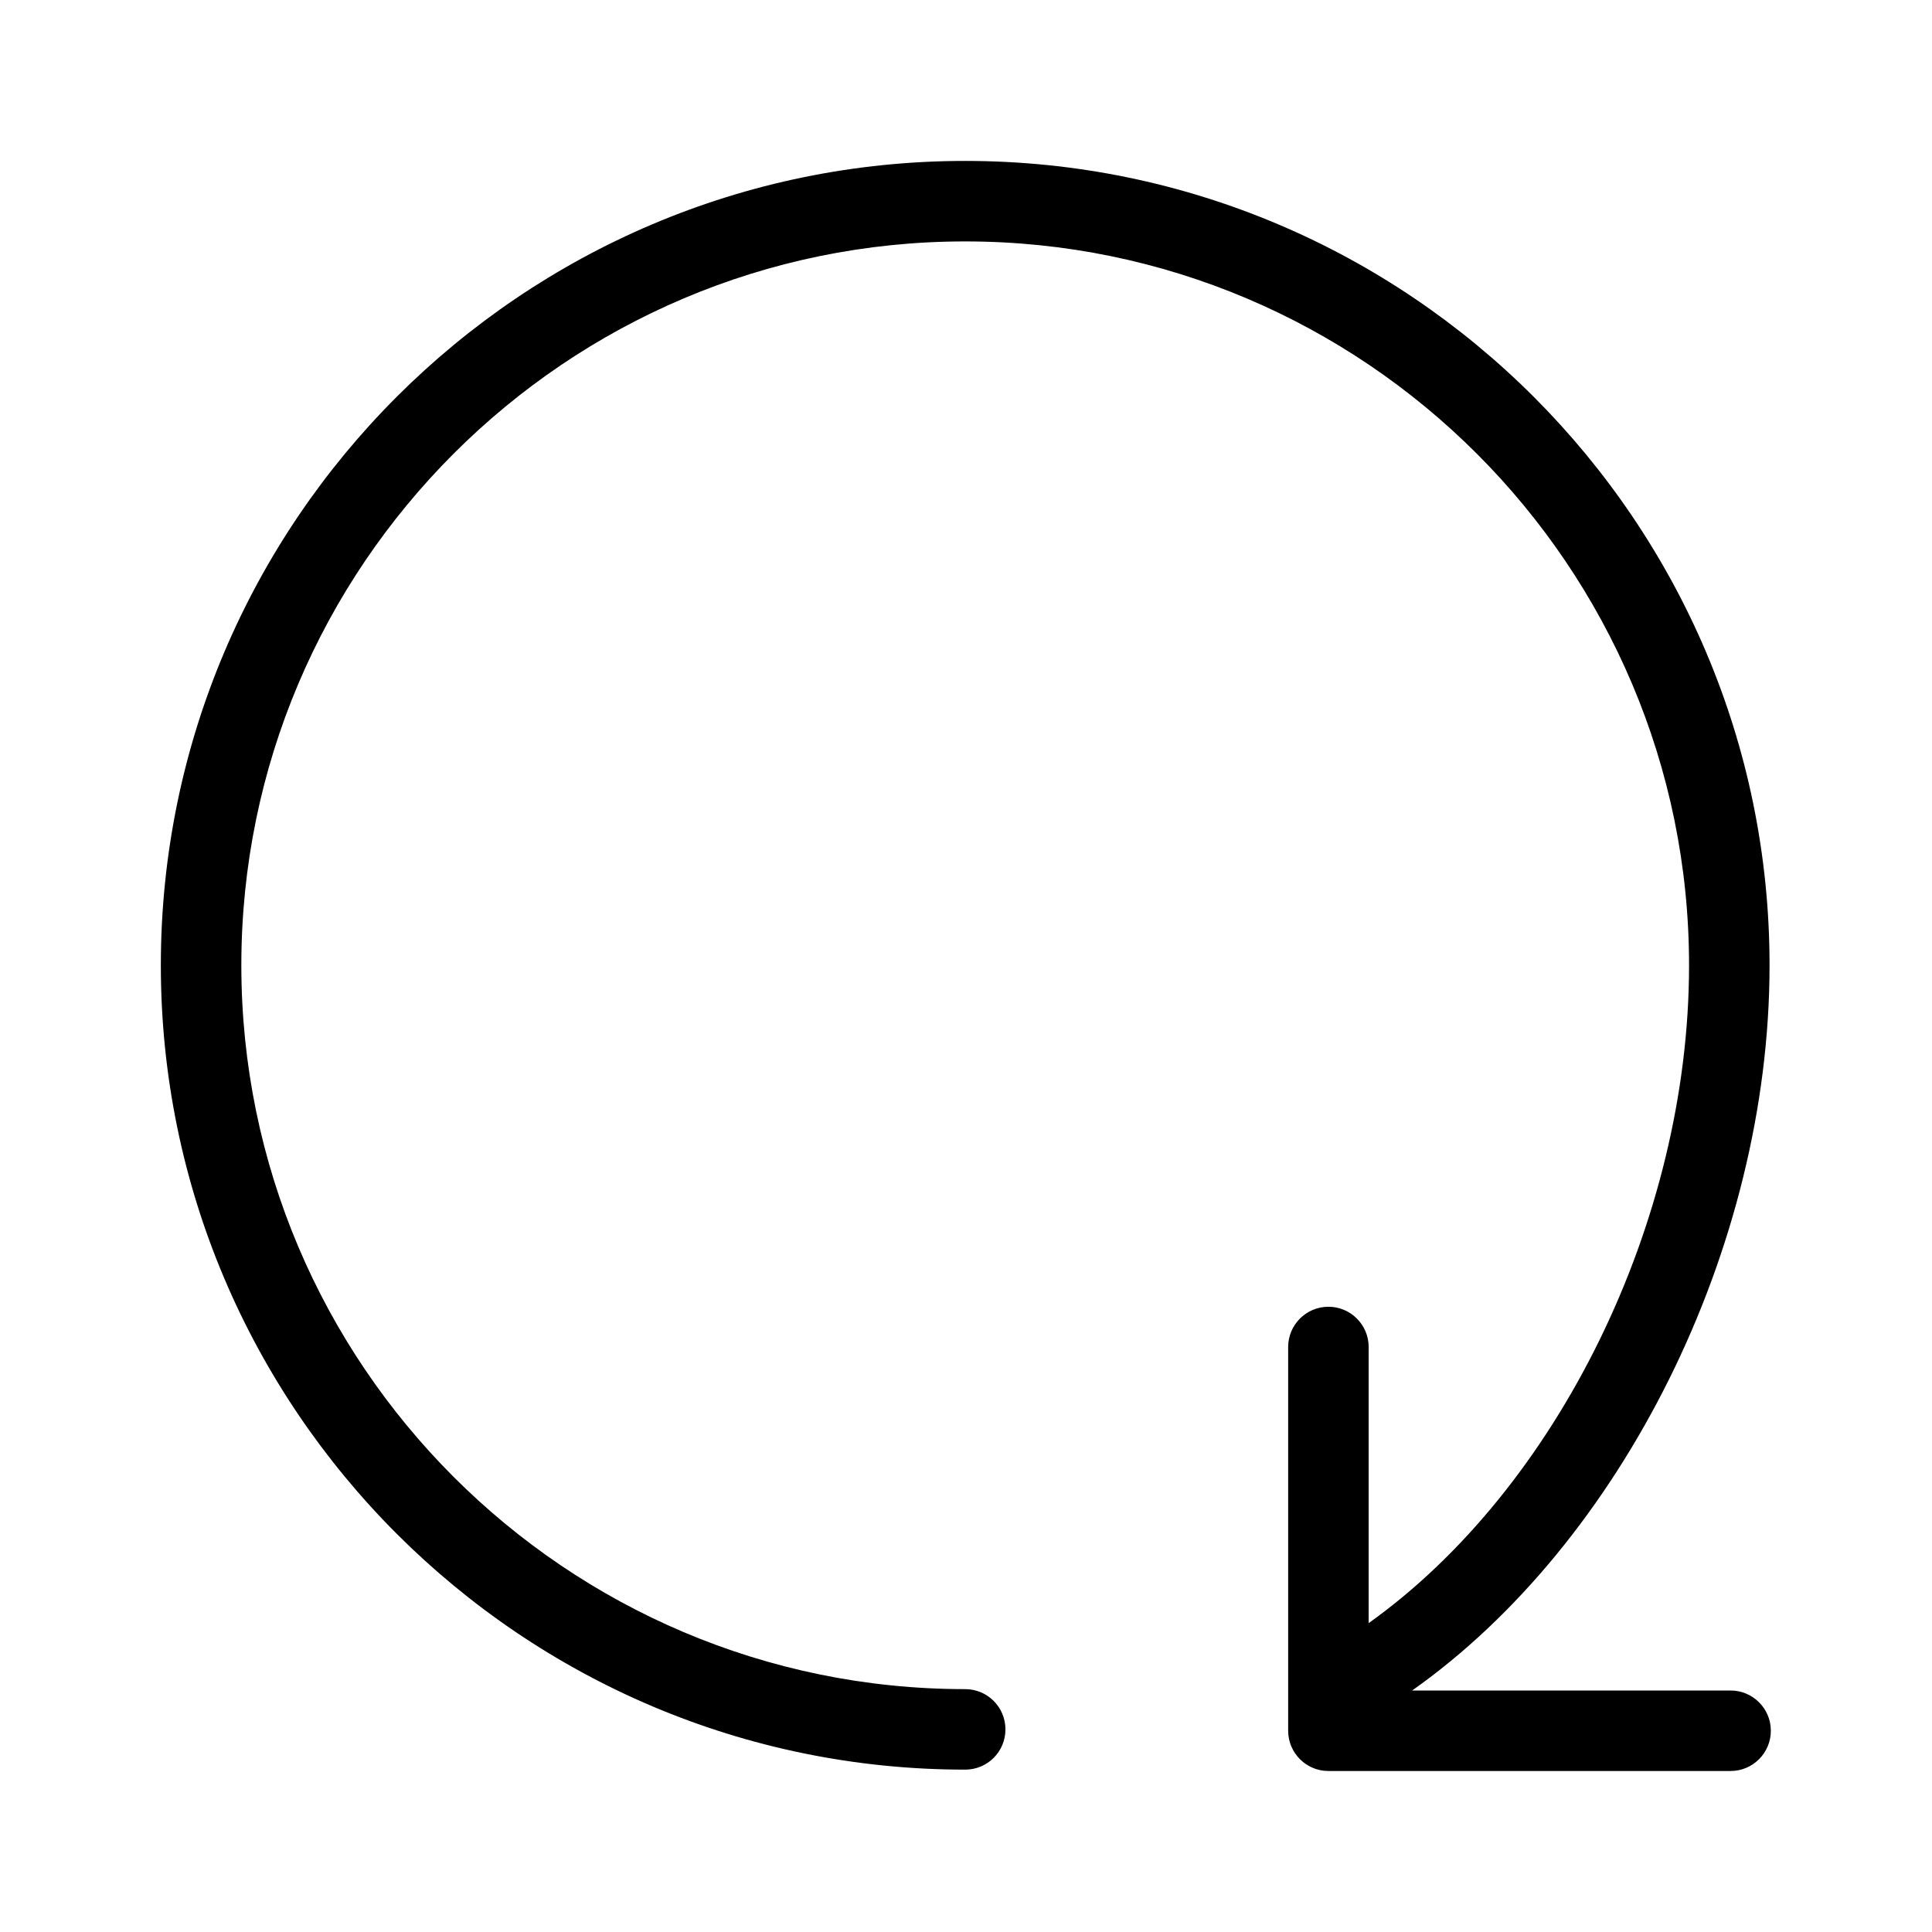 <svg height="24" viewBox="0 0 24 24" width="24" xmlns="http://www.w3.org/2000/svg">
    <path d="m21.5 21h-3.958c2.6-1.835 4.44-5.489 4.44-9.009 0-5.509-4.482-9.992-9.992-9.992-5.508 0-9.992 4.482-9.992 9.992 0 5.51 4.483 9.992 9.992 9.992.277 0 .5-.223.5-.5 0-.276-.223-.5-.5-.5-4.958 0-8.992-4.034-8.992-8.992 0-4.958 4.035-8.992 8.992-8.992 4.959 0 8.992 4.035 8.992 8.992 0 3.201-1.65 6.511-3.98 8.172v-3.43c0-.276-.224-.5-.5-.5s-.5.224-.5.5v4.767c0 .276.224.5.5.5h4.996c.276 0 .5-.224.5-.5s-.224-.5-.5-.5"
          fill="inherited"/>
</svg>
